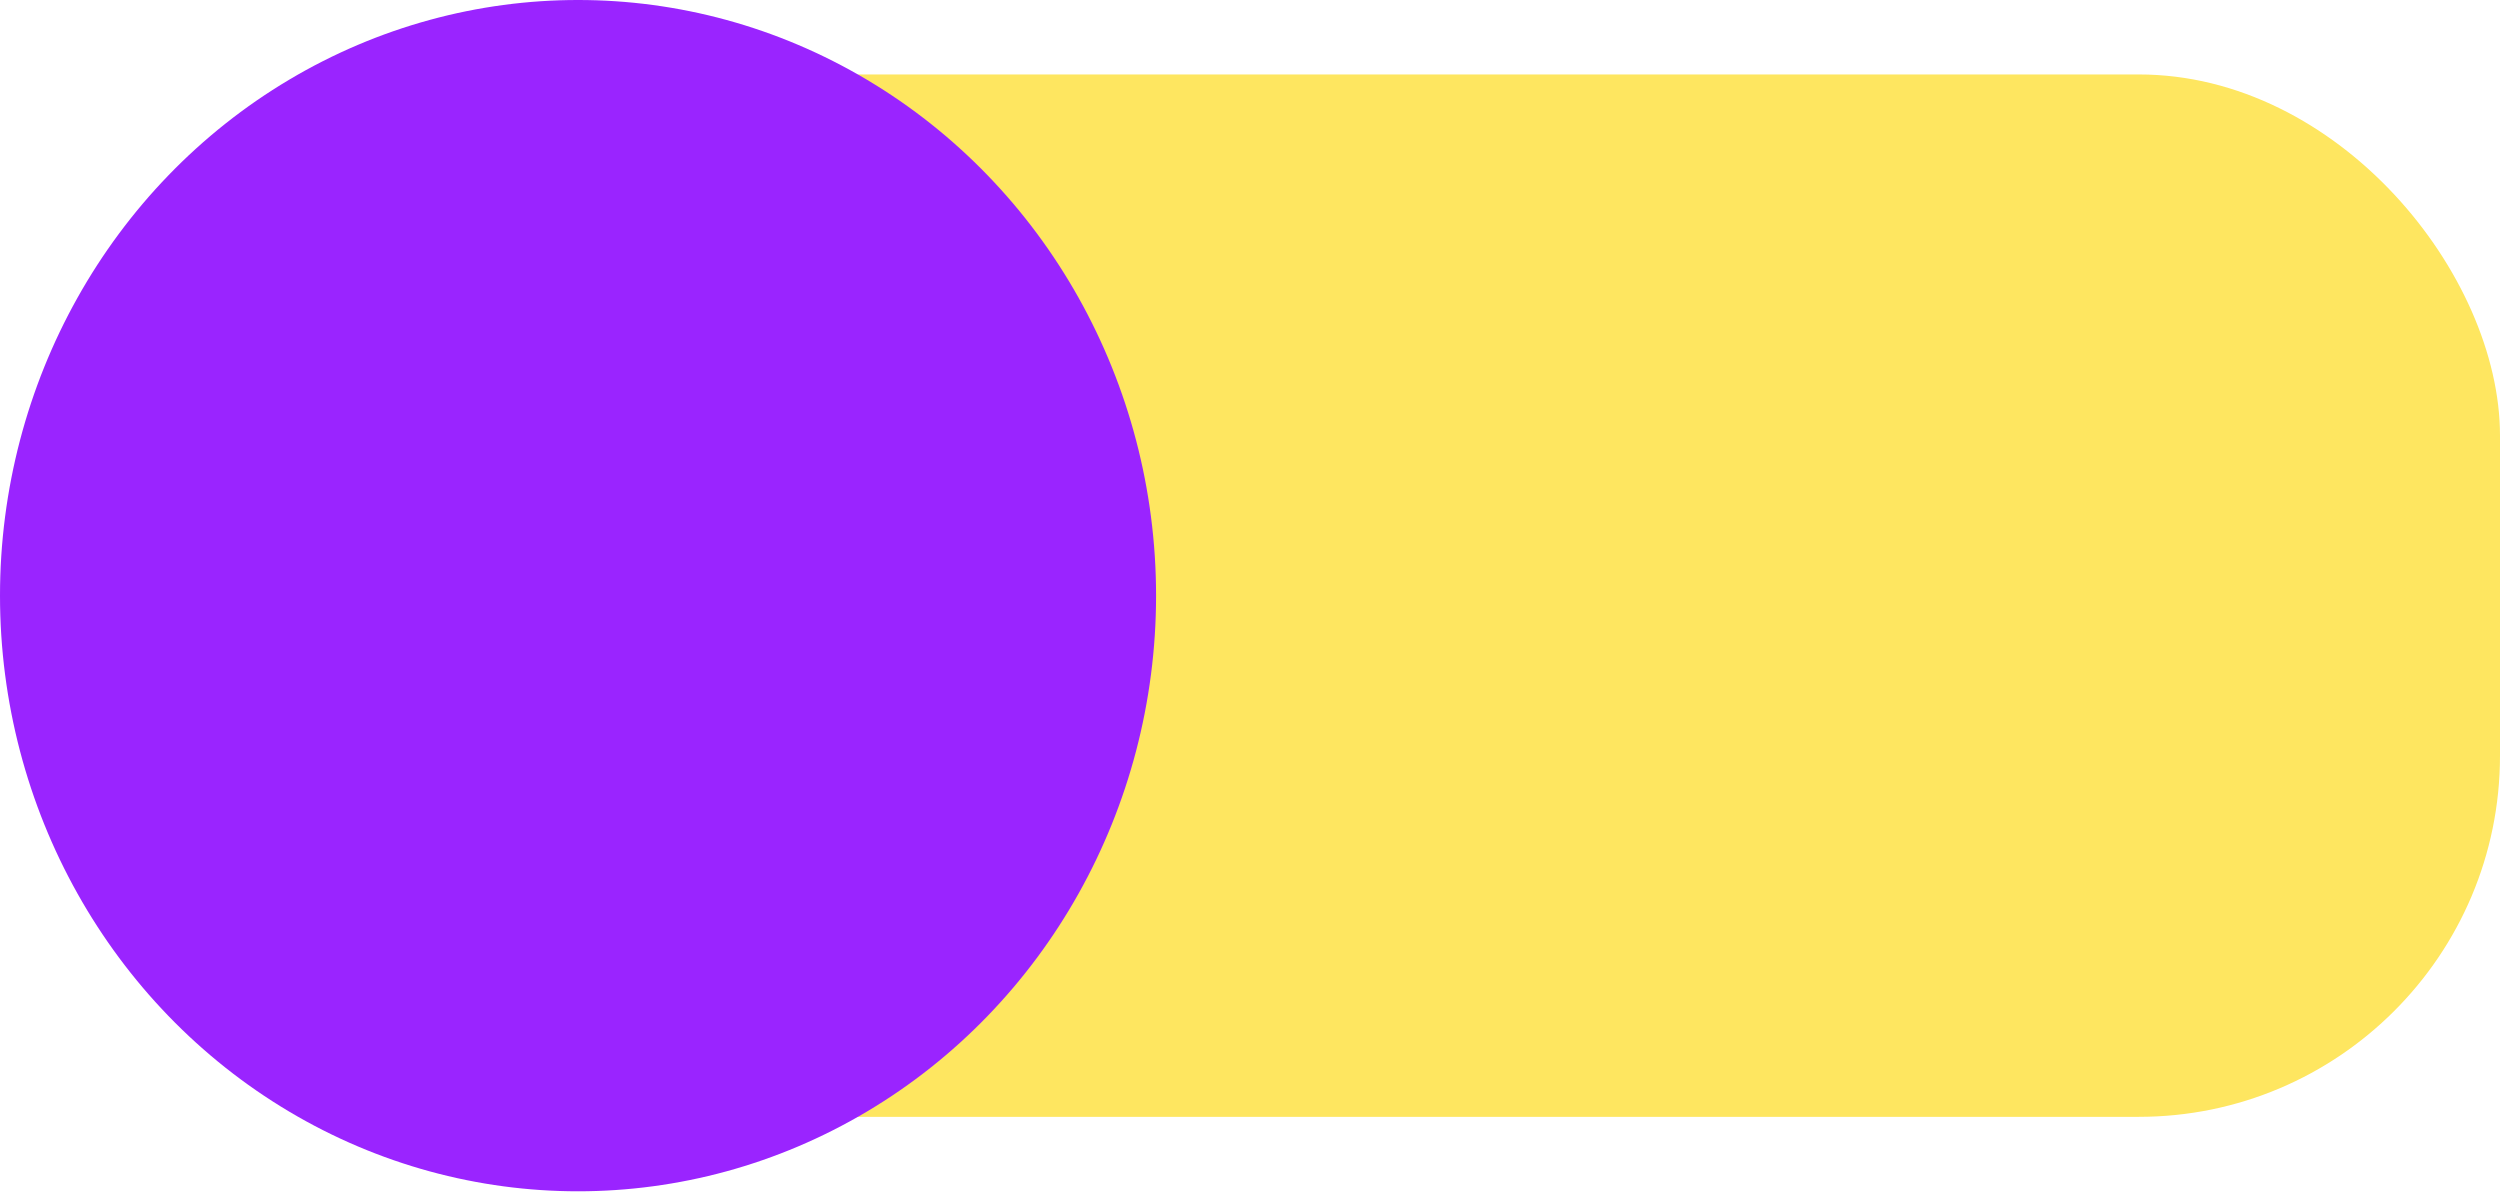 <svg width="173" height="83" viewBox="0 0 173 83" fill="none" xmlns="http://www.w3.org/2000/svg">
<rect x="23" y="5.152" width="150" height="72.133" rx="25" fill="#FEE660"/>
<ellipse cx="40" cy="41.219" rx="40" ry="41.219" fill="#9A24FF"/>
</svg>
